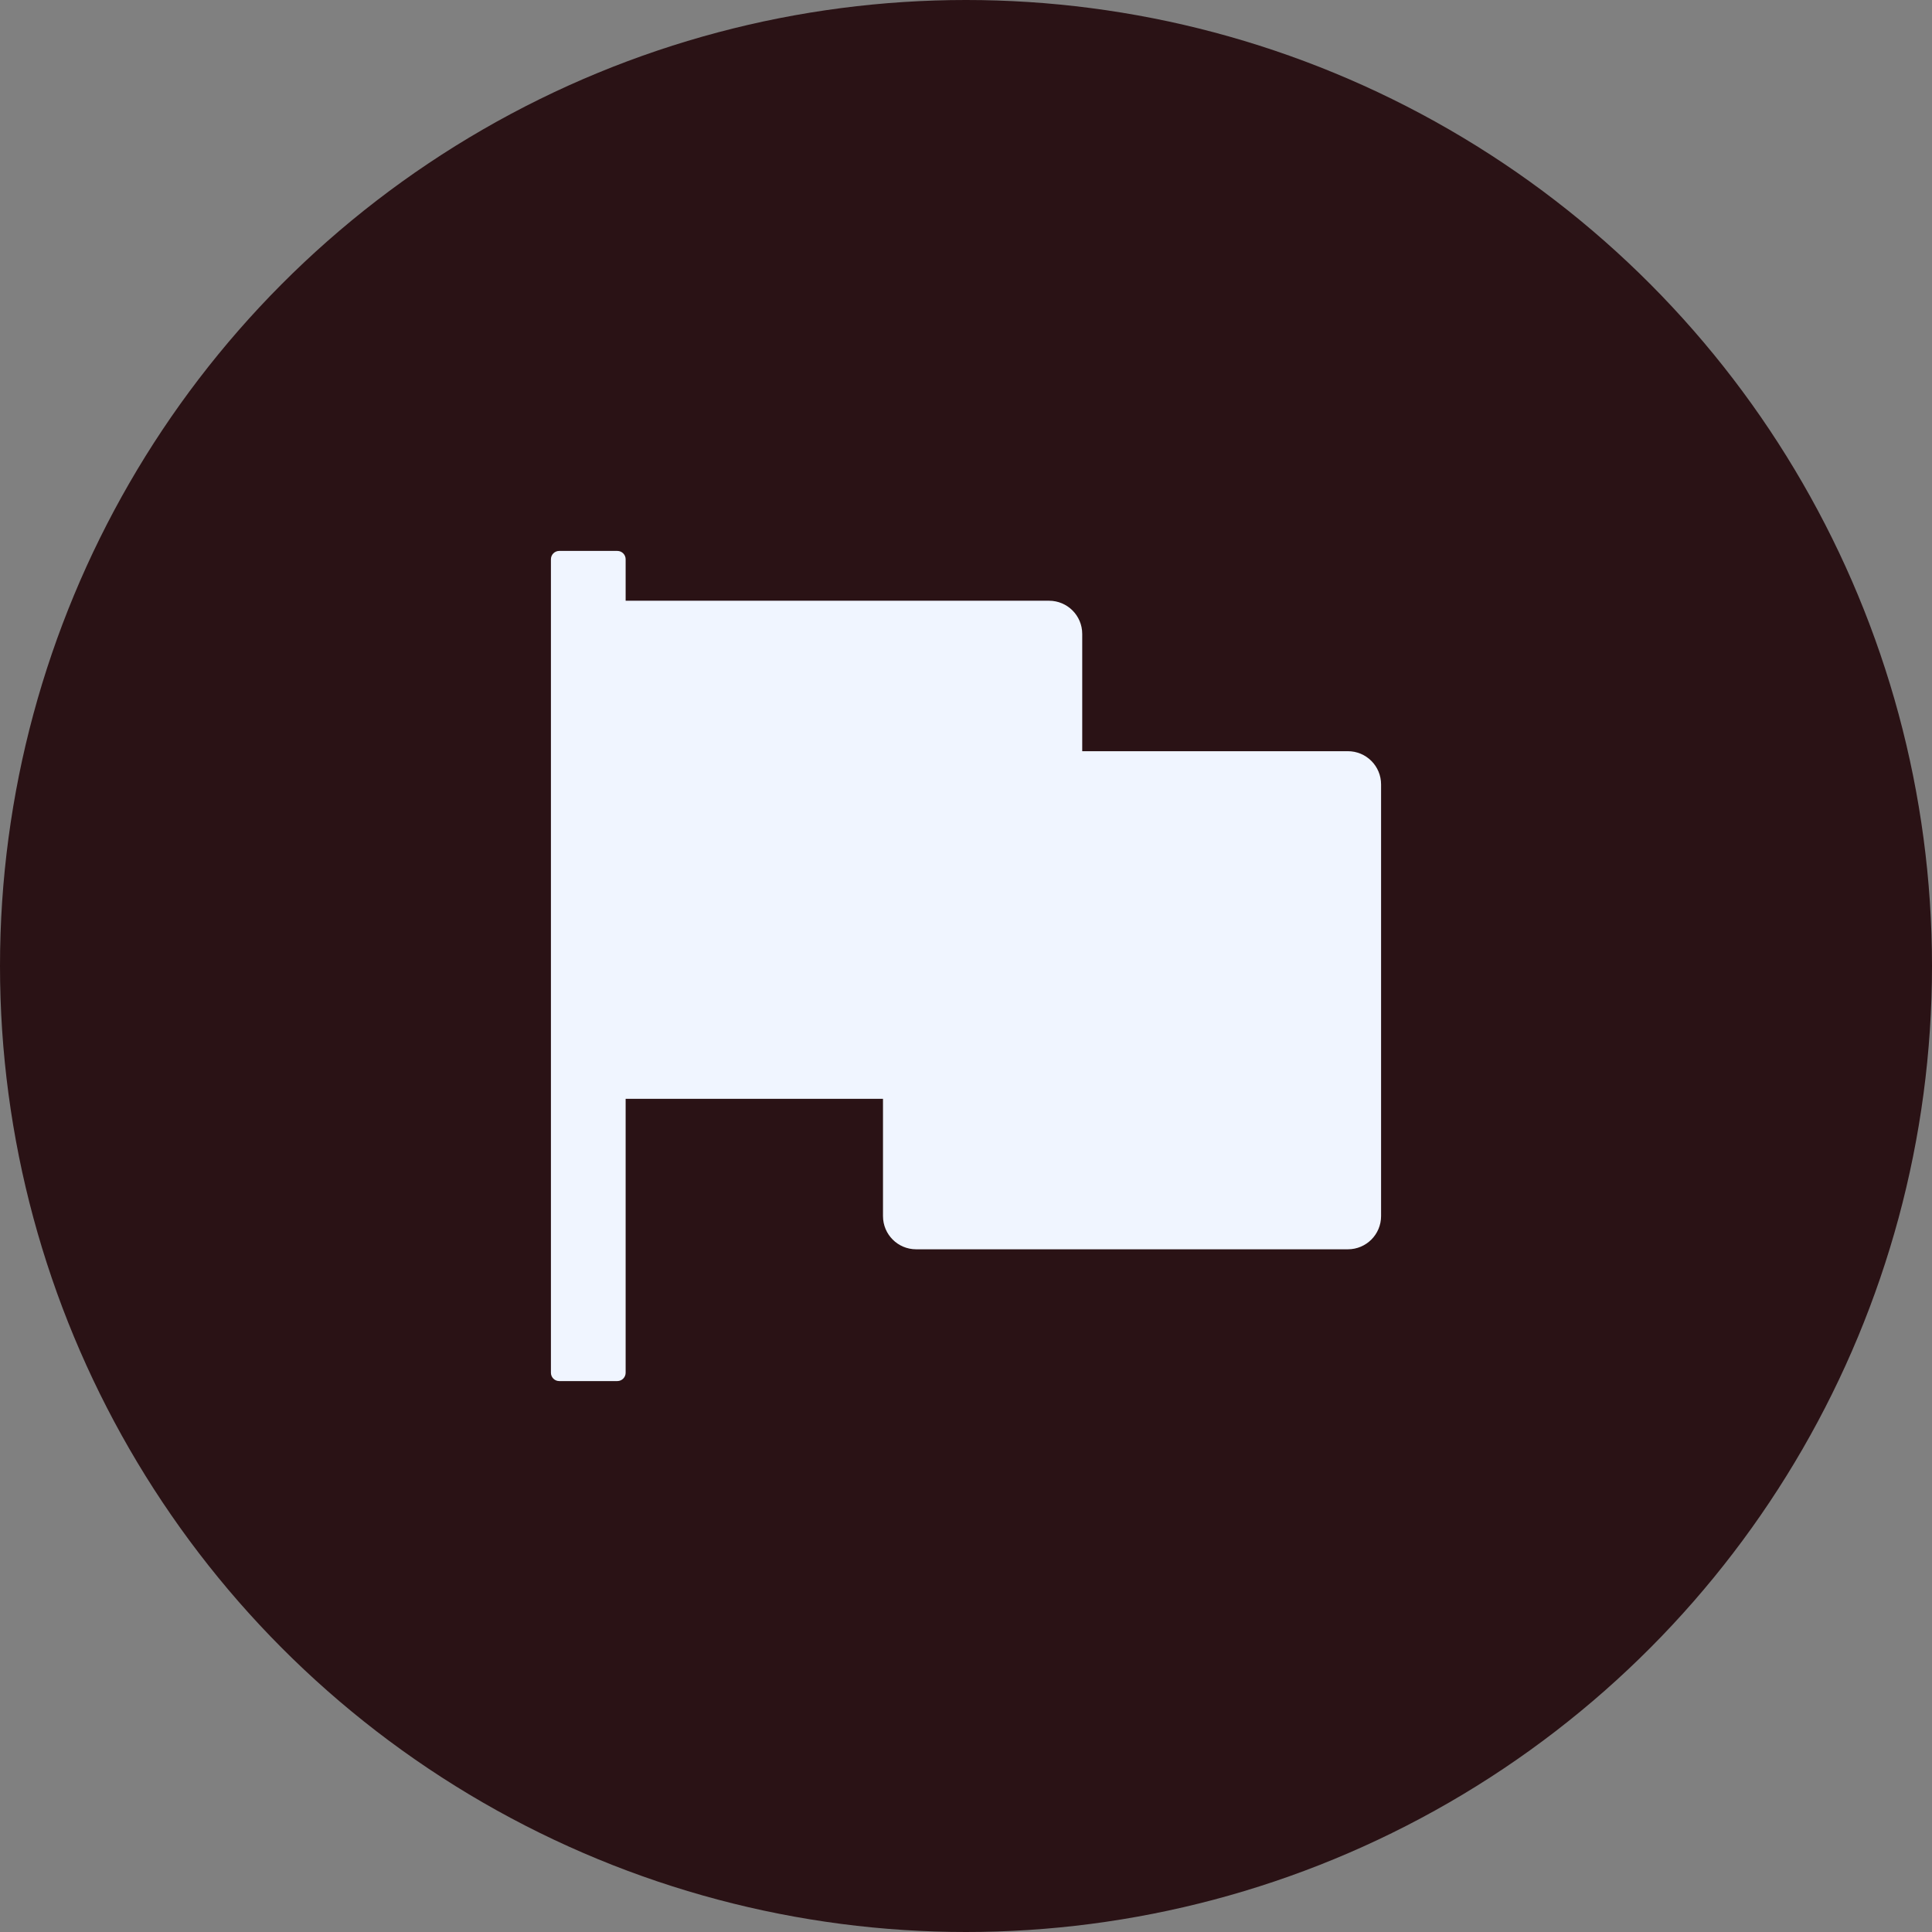 <svg width="82" height="82" viewBox="0 0 82 82" fill="none" xmlns="http://www.w3.org/2000/svg">
<rect x="0" y="0" width="82" height="82" fill="#808080" stroke="none"/>
<circle cx="41" cy="41" r="41" fill="#2A1215"/>
<path d="M57.208 31.883H45.933V26.906C45.933 26.127 45.303 25.497 44.523 25.497H26.554V23.735C26.554 23.541 26.395 23.383 26.202 23.383H23.735C23.541 23.383 23.383 23.541 23.383 23.735V58.265C23.383 58.459 23.541 58.617 23.735 58.617H26.202C26.395 58.617 26.554 58.459 26.554 58.265V46.638H37.477V51.614C37.477 52.394 38.106 53.024 38.886 53.024H57.208C57.987 53.024 58.617 52.394 58.617 51.614V33.292C58.617 32.513 57.987 31.883 57.208 31.883Z" fill="#F0F5FF"/>
</svg>
